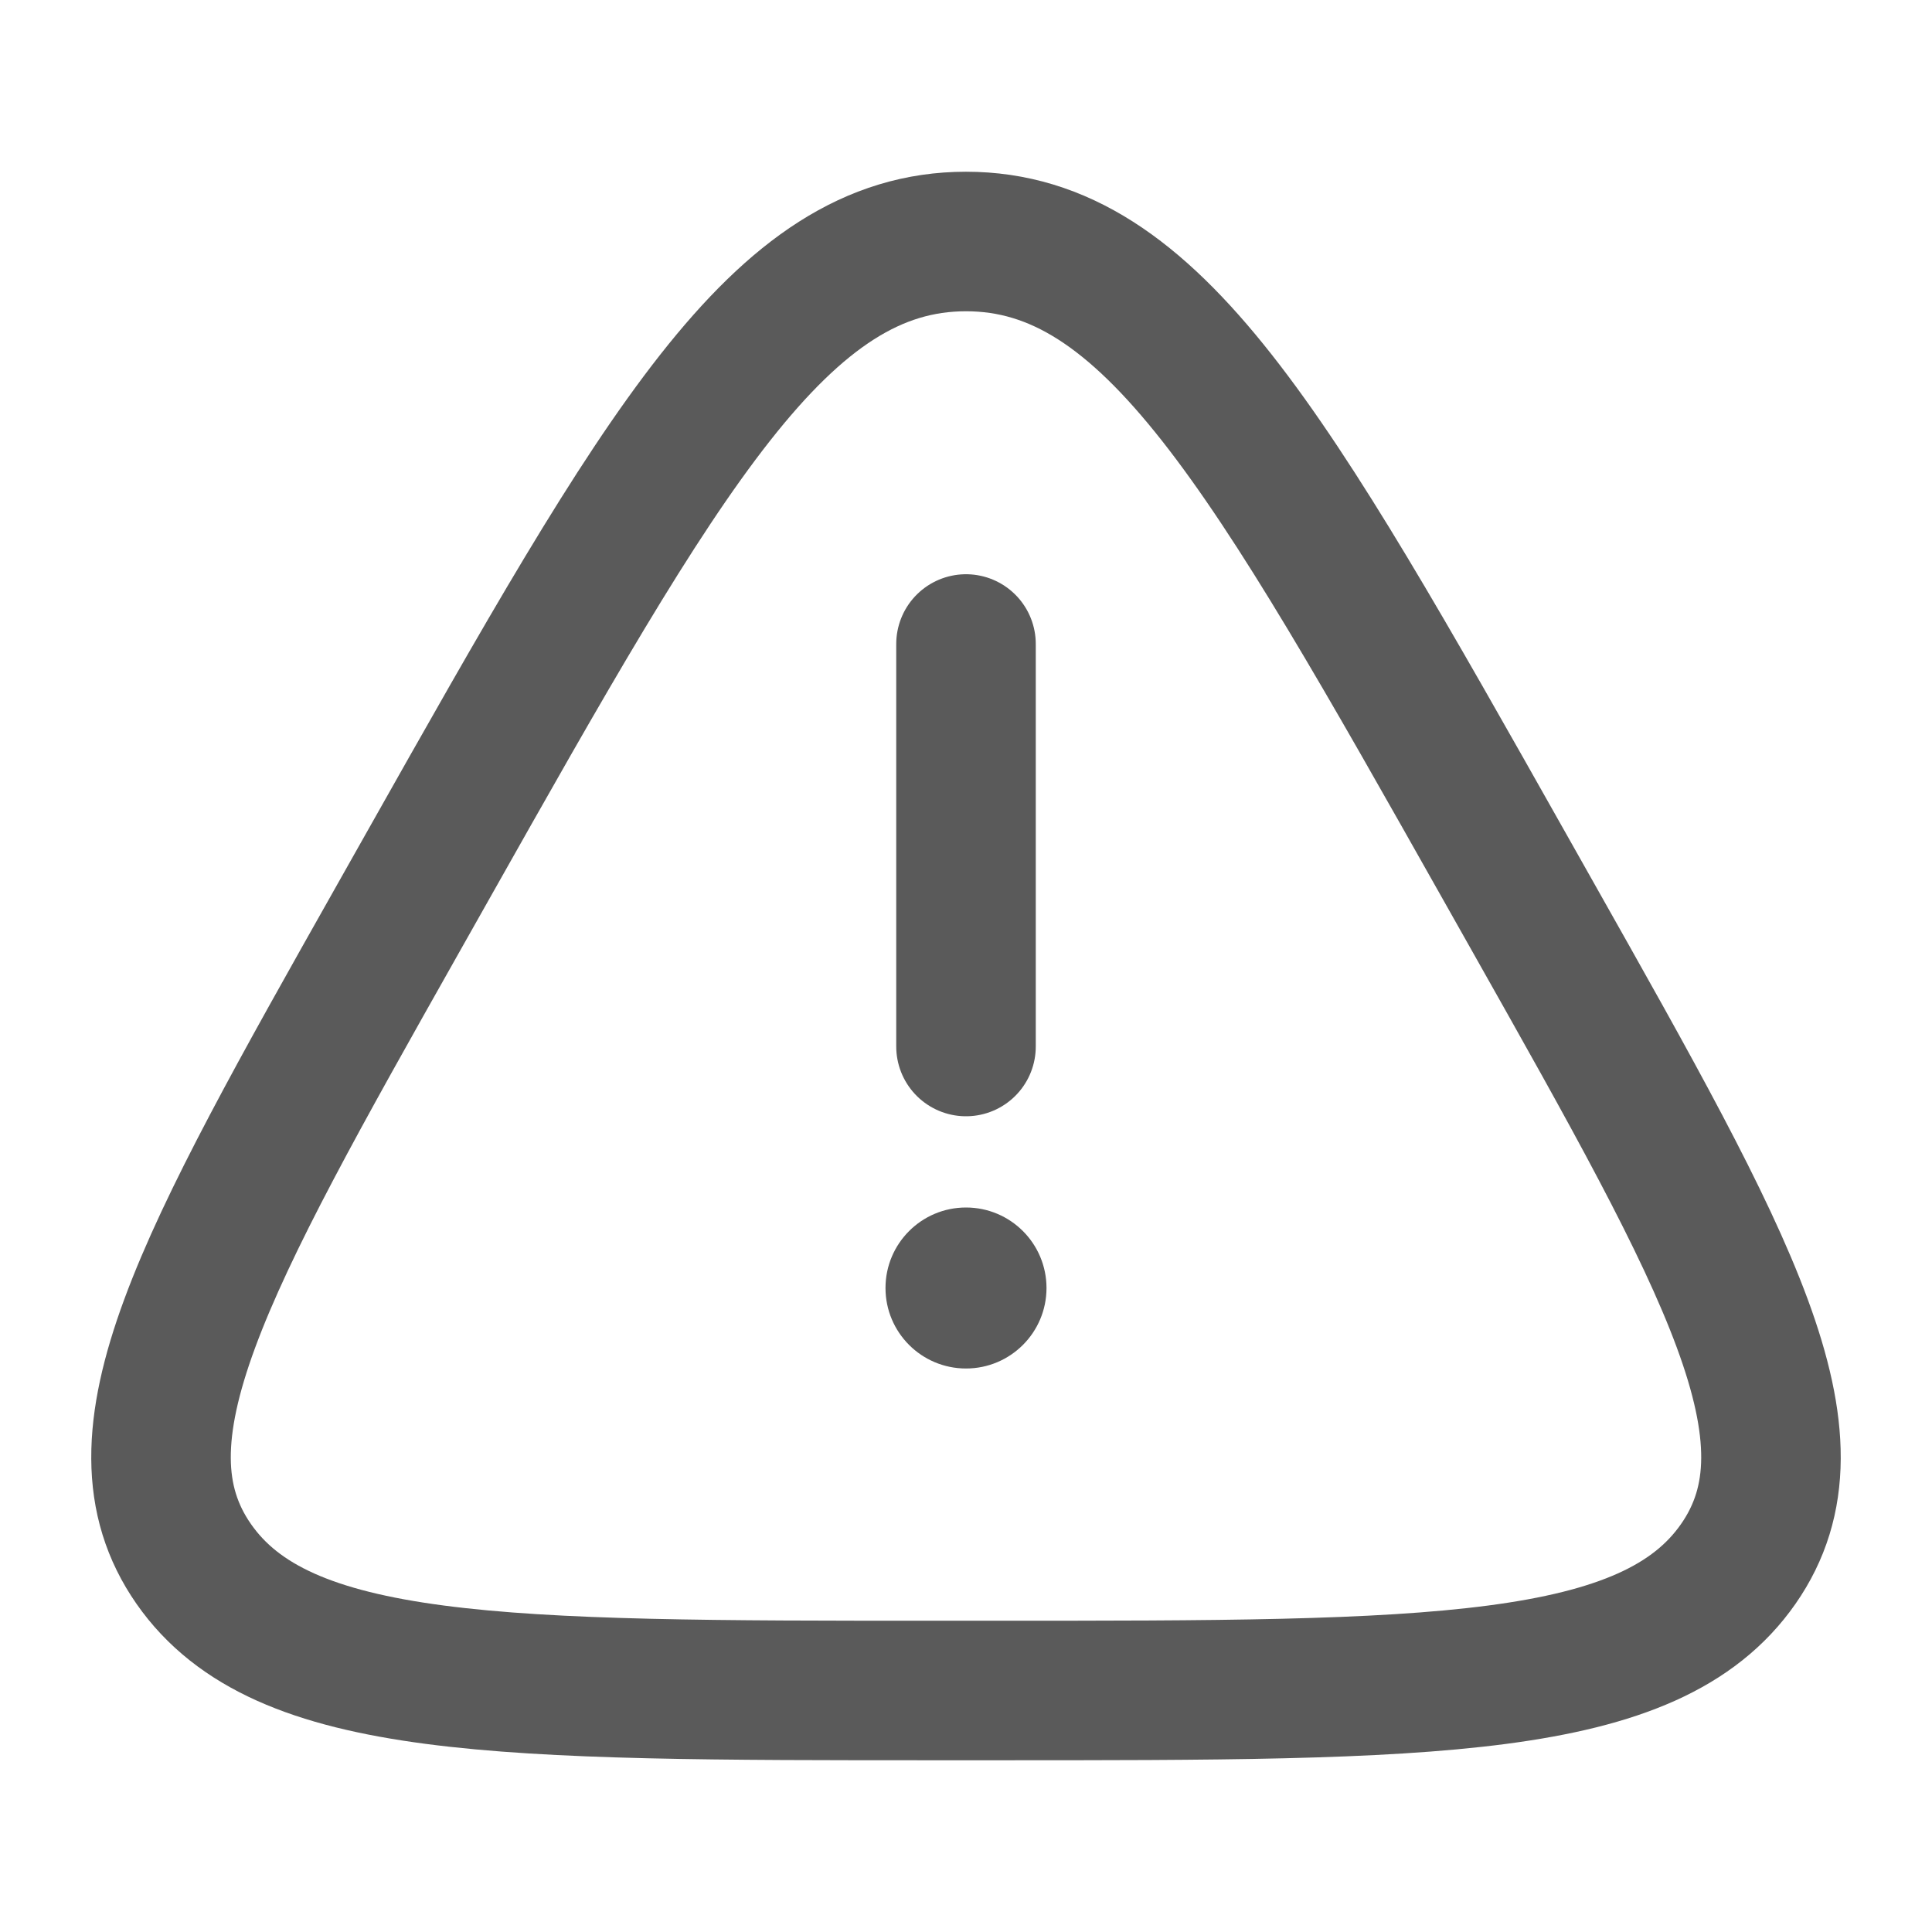 <svg width="18" height="18" viewBox="0 0 18 18" fill="none" xmlns="http://www.w3.org/2000/svg">
<path d="M3.984 8.071C6.173 4.19 7.267 2.25 9 2.25C10.733 2.25 11.827 4.19 14.016 8.071L14.289 8.555C16.108 11.78 17.017 13.392 16.195 14.571C15.373 15.75 13.34 15.75 9.273 15.75H8.727C4.66 15.75 2.627 15.75 1.805 14.571C0.983 13.392 1.892 11.78 3.711 8.555L3.984 8.071Z" stroke="#5A5A5A" stroke-width="1.3"/>
<path d="M9 6V9.75" stroke="#5A5A5A" stroke-width="1.3" stroke-linecap="round"/>
<circle cx="9" cy="12" r="0.75" fill="#5A5A5A"/>
</svg>
